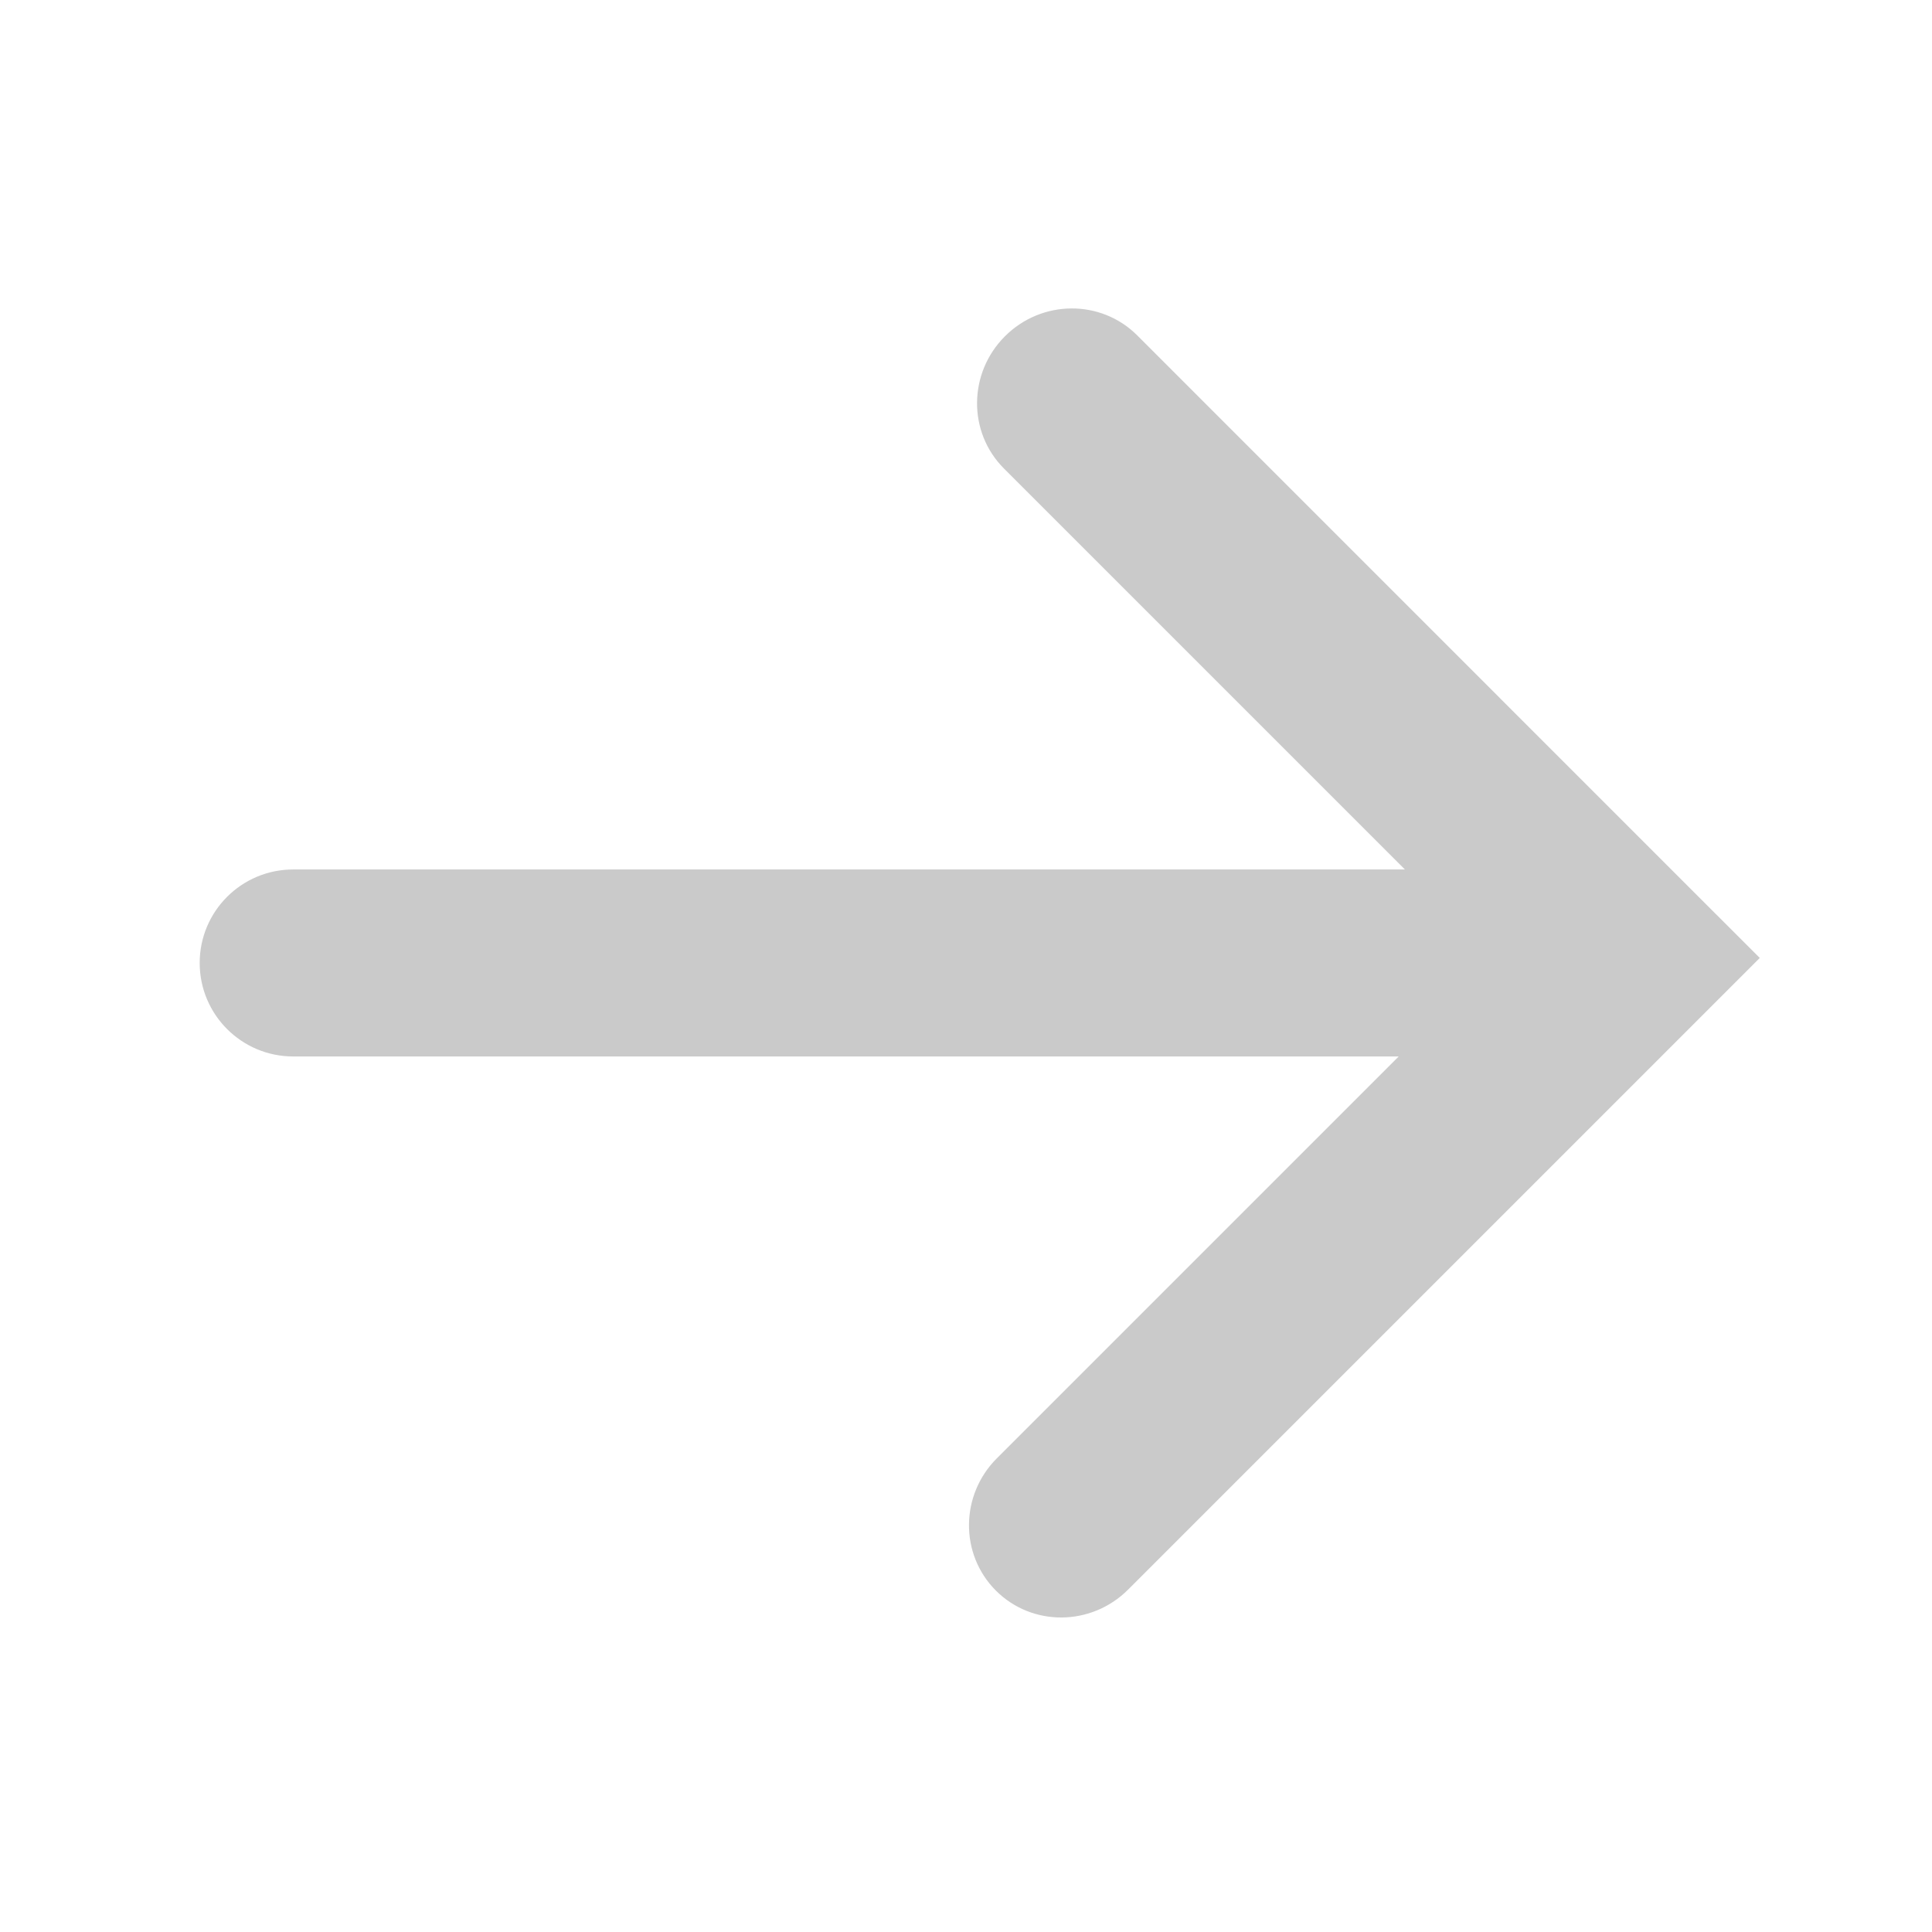 <svg width="28" height="28" viewBox="0 0 28 28" fill="none" xmlns="http://www.w3.org/2000/svg">
<path fill-rule="evenodd" clip-rule="evenodd" d="M16.481 4.86C15.955 4.335 15.097 4.341 14.564 4.874C14.031 5.407 14.025 6.265 14.55 6.79L20.361 12.601L4.249 12.601C3.501 12.601 2.894 13.207 2.894 13.956C2.894 14.704 3.501 15.311 4.249 15.311L20.271 15.311L14.447 21.135C13.914 21.668 13.908 22.526 14.433 23.052C14.958 23.577 15.816 23.571 16.349 23.038L24.539 14.848L25.504 13.883L24.552 12.932L16.481 4.86Z" fill="#CACACA"/>
</svg>
